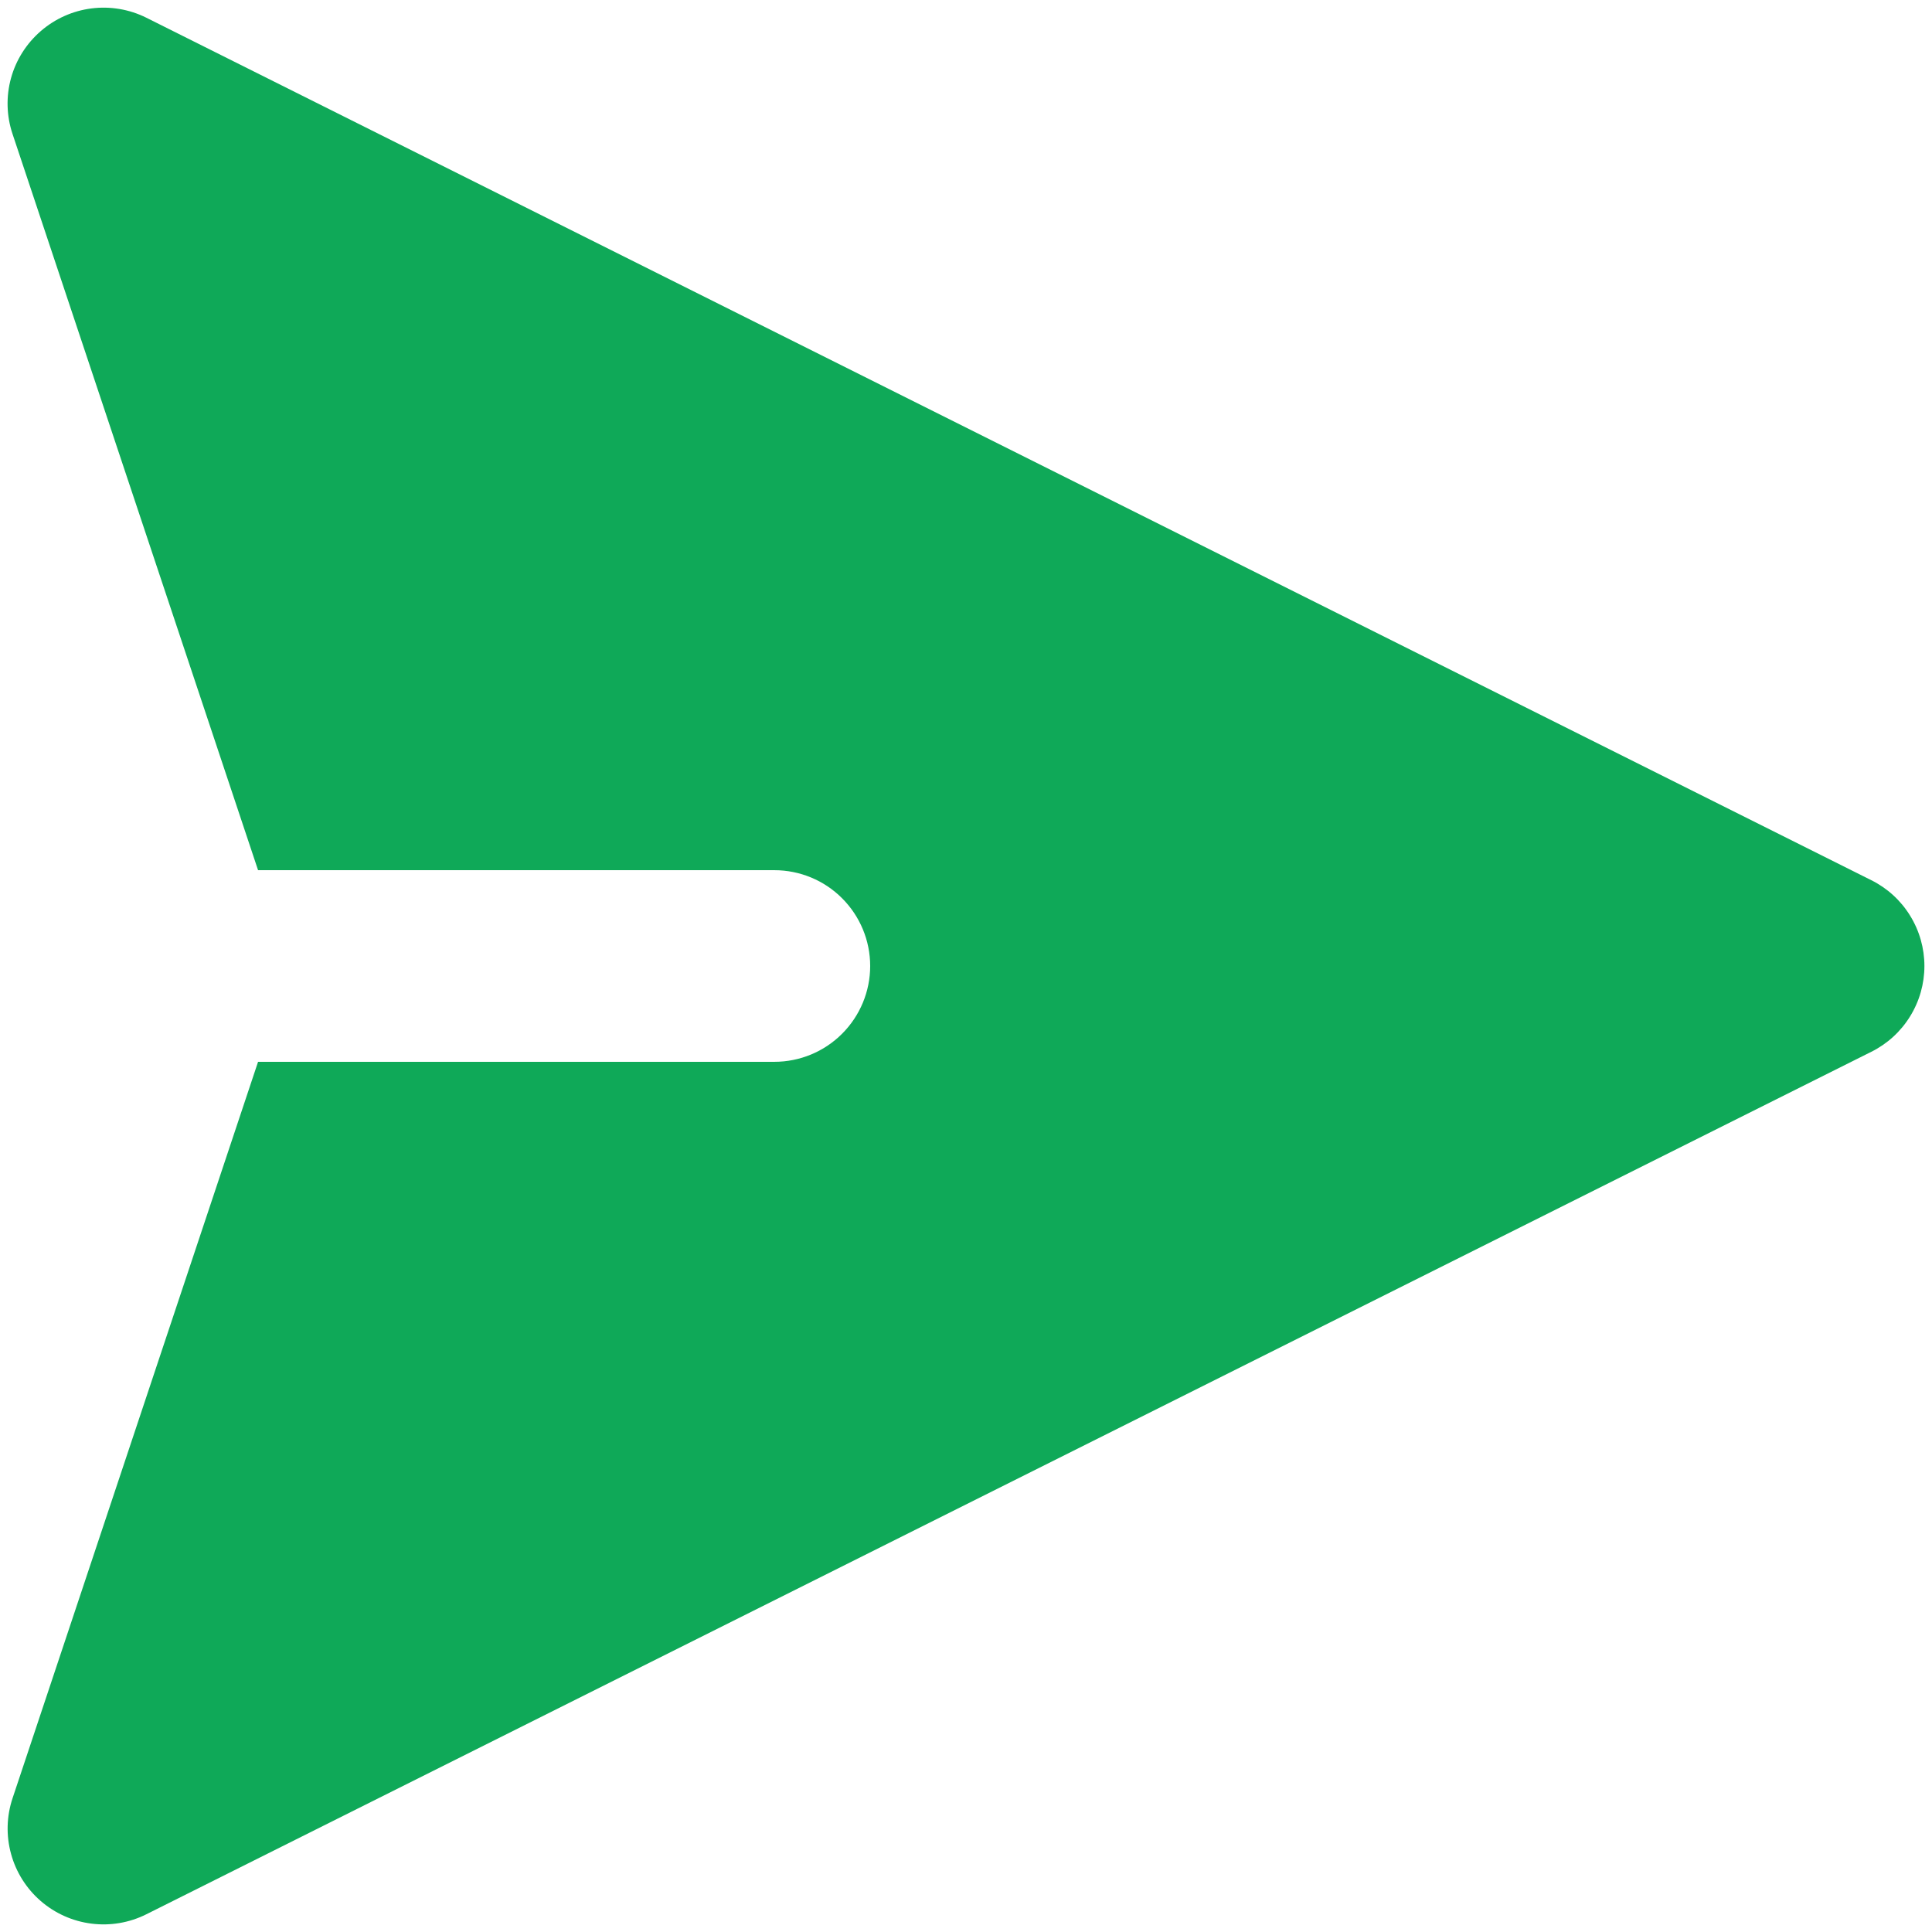 <svg width="42" height="42" viewBox="0 0 42 42" fill="none" xmlns="http://www.w3.org/2000/svg">
<path fill-rule="evenodd" clip-rule="evenodd" d="M0.885 0.677C1.196 0.407 1.58 0.235 1.989 0.183C2.398 0.131 2.813 0.202 3.181 0.385L40.681 19.135C41.028 19.308 41.32 19.574 41.523 19.904C41.727 20.233 41.835 20.613 41.835 21C41.835 21.387 41.727 21.767 41.523 22.096C41.32 22.426 41.028 22.692 40.681 22.865L3.181 41.615C2.813 41.799 2.398 41.87 1.989 41.818C1.58 41.767 1.195 41.595 0.884 41.325C0.573 41.055 0.348 40.699 0.24 40.301C0.131 39.904 0.142 39.483 0.273 39.092L5.61 23.083H16.833C17.386 23.083 17.916 22.864 18.306 22.473C18.697 22.082 18.917 21.552 18.917 21C18.917 20.447 18.697 19.918 18.306 19.527C17.916 19.136 17.386 18.917 16.833 18.917H5.61L0.271 2.908C0.141 2.518 0.13 2.097 0.239 1.7C0.348 1.303 0.574 0.947 0.885 0.677Z" fill="#0FA958"/>
</svg>
